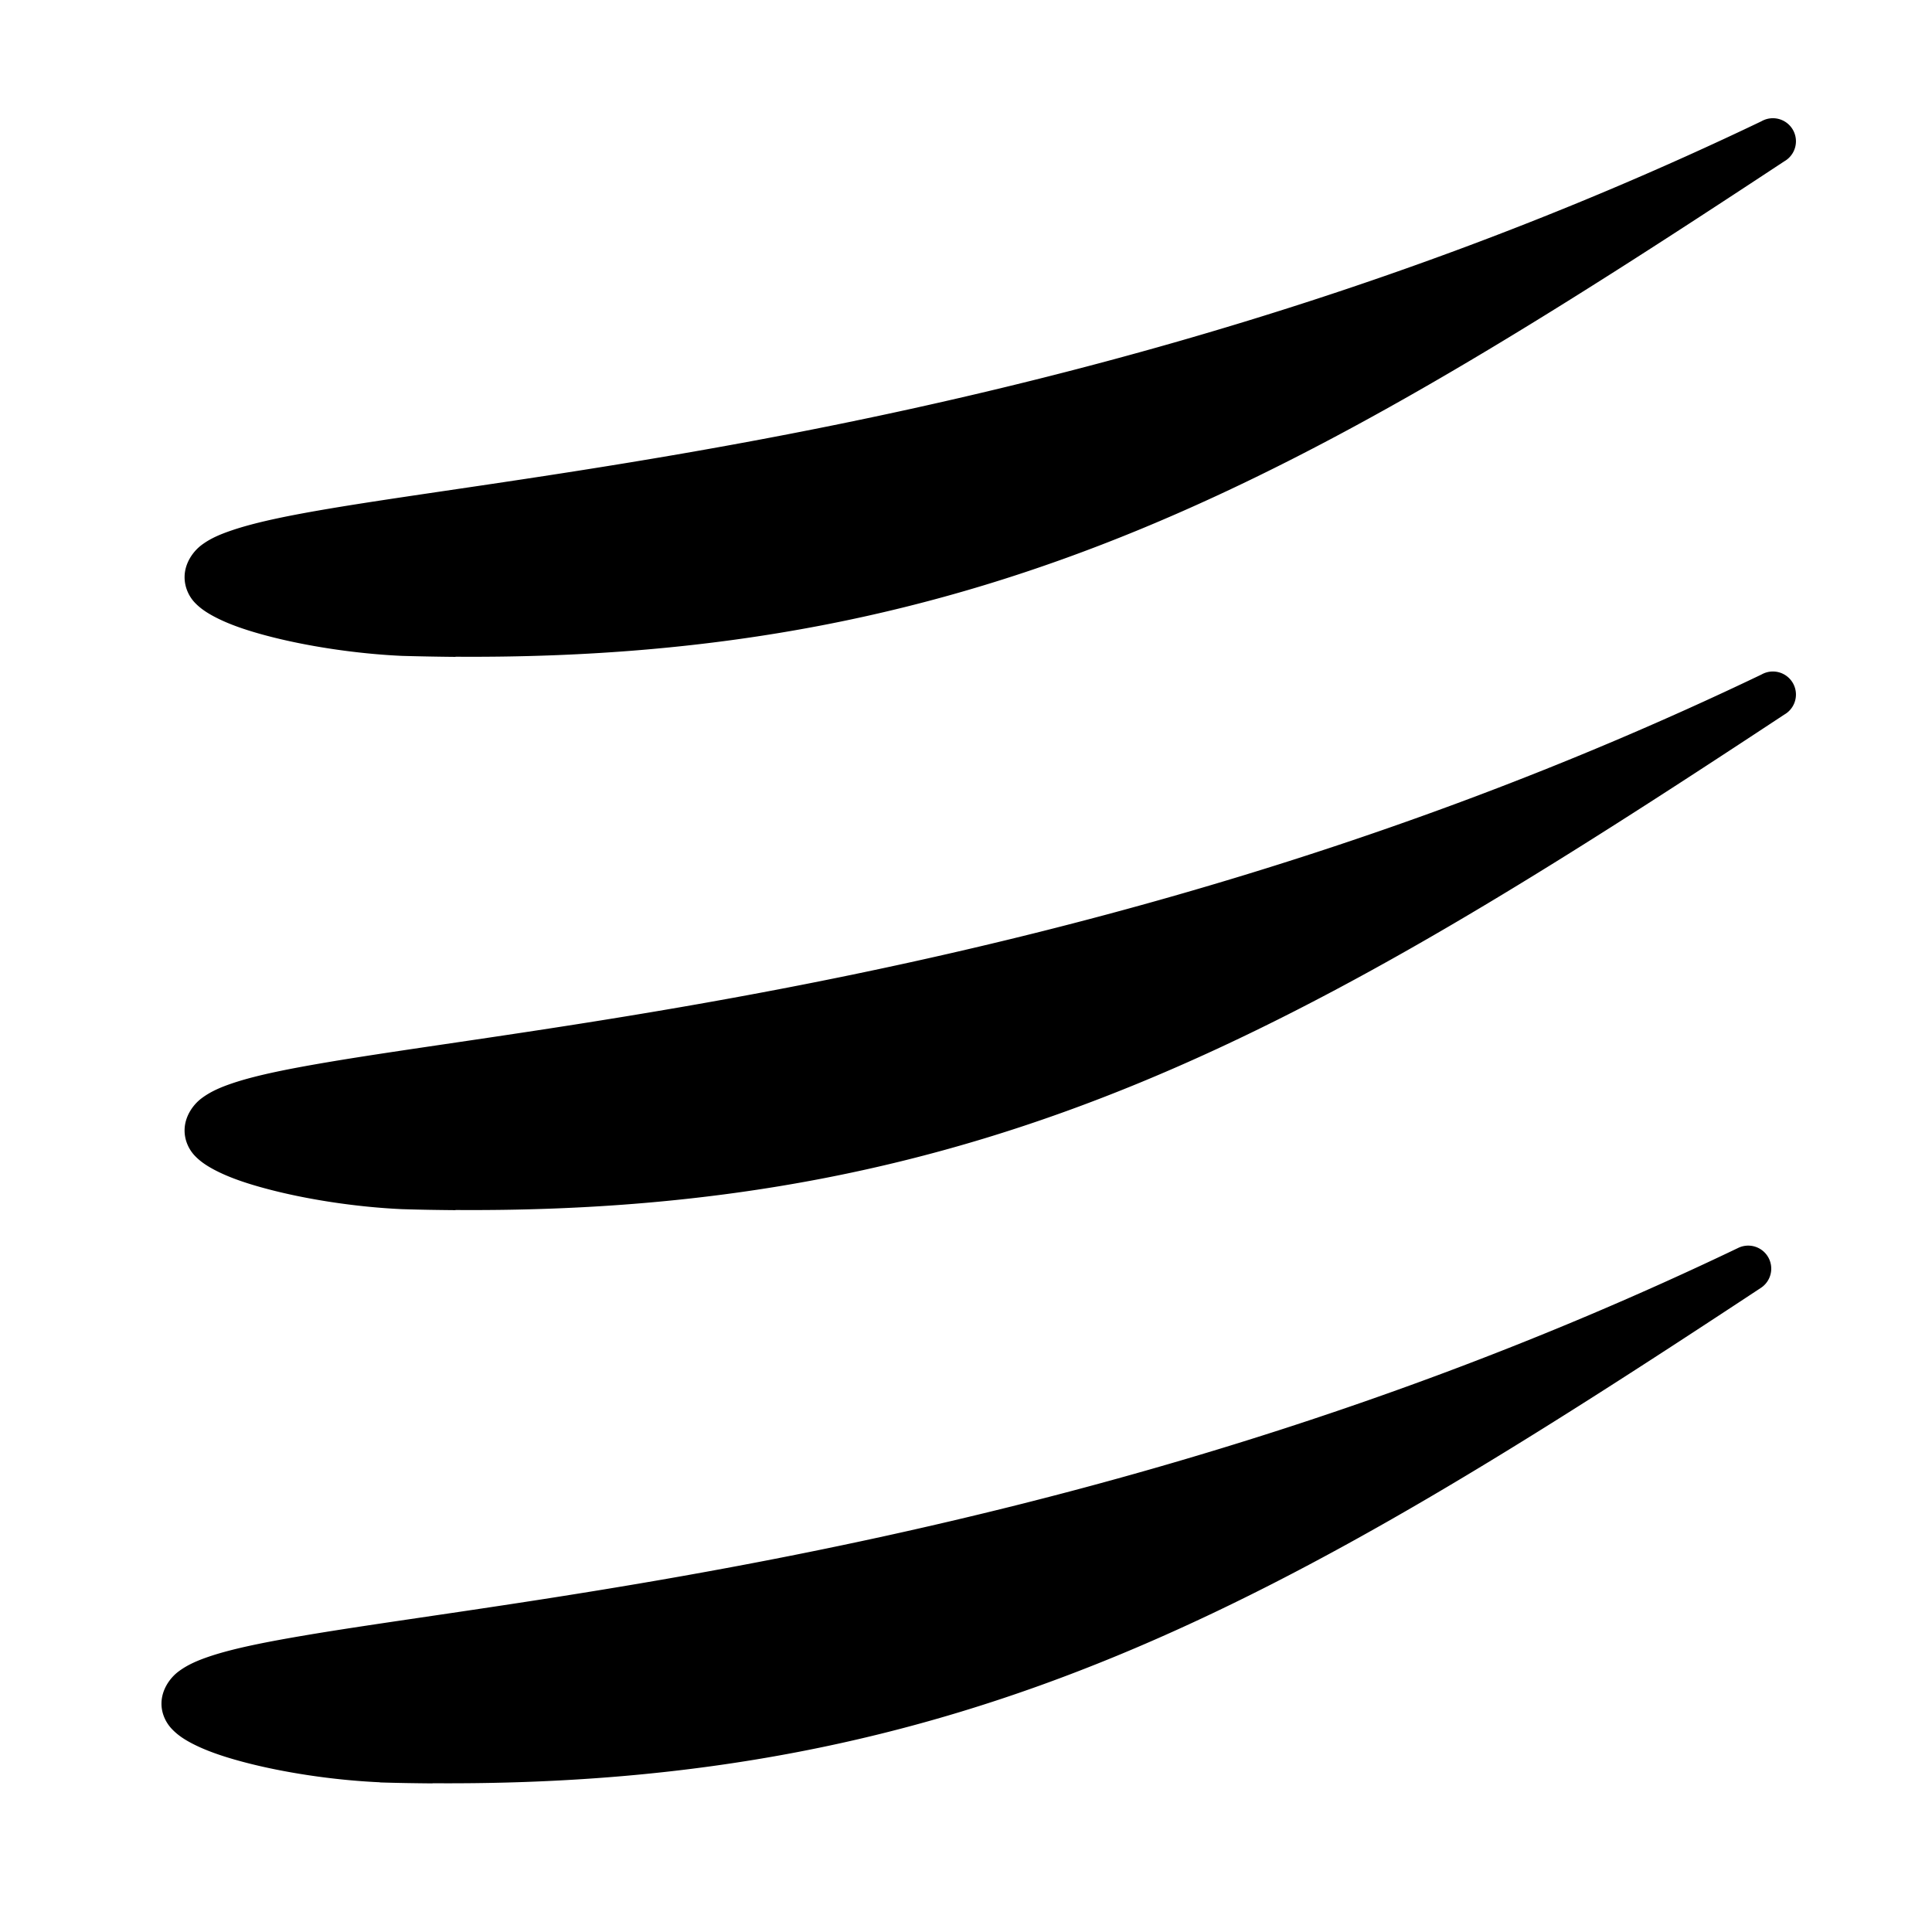 <svg xmlns="http://www.w3.org/2000/svg" viewBox="0 0 24 24">
    <path d="m 5.371,22.154 c -0.214,-0.002 -0.43,-0.005 -0.65,-0.012 a 0.286,0.286 0 0 1 -0.004,-0.002 c -0.58,-0.026 -1.21,-0.122 -1.709,-0.256 -0.25,-0.067 -0.466,-0.142 -0.641,-0.236 -0.087,-0.047 -0.164,-0.098 -0.234,-0.172 -0.067,-0.071 -0.129,-0.184 -0.127,-0.318 0.002,-0.168 0.104,-0.314 0.213,-0.395 0.111,-0.083 0.237,-0.137 0.389,-0.188 0.303,-0.101 0.711,-0.181 1.229,-0.268 1.036,-0.173 2.506,-0.36 4.293,-0.668 3.574,-0.616 8.409,-1.715 13.467,-4.139 a 0.286,0.286 0 0 1 0.281,0.496 c -5.963,3.933 -9.865,6.204 -16.506,6.156 z m 0.287,-7.121 c -0.214,-0.002 -0.43,-0.005 -0.65,-0.012 a 0.286,0.286 0 0 1 -0.006,0 C 4.421,14.995 3.794,14.898 3.295,14.763 3.045,14.696 2.829,14.621 2.654,14.527 c -0.087,-0.047 -0.166,-0.098 -0.236,-0.172 -0.067,-0.071 -0.127,-0.184 -0.125,-0.318 0.002,-0.168 0.104,-0.314 0.213,-0.395 0.111,-0.083 0.237,-0.137 0.389,-0.188 0.303,-0.101 0.711,-0.181 1.229,-0.268 1.036,-0.173 2.504,-0.36 4.291,-0.668 3.574,-0.616 8.409,-1.715 13.467,-4.139 a 0.286,0.286 0 0 1 0.283,0.498 c -5.963,3.933 -9.865,6.202 -16.506,6.154 z m 0,-6.873 C 5.444,8.158 5.228,8.154 5.008,8.148 a 0.286,0.286 0 0 1 -0.006,0 c -0.58,-0.026 -1.208,-0.122 -1.707,-0.256 -0.25,-0.067 -0.466,-0.142 -0.641,-0.236 -0.087,-0.047 -0.166,-0.098 -0.236,-0.172 -0.067,-0.071 -0.127,-0.186 -0.125,-0.32 0.002,-0.168 0.104,-0.314 0.213,-0.395 0.111,-0.083 0.237,-0.135 0.389,-0.186 0.303,-0.101 0.711,-0.183 1.229,-0.27 1.036,-0.173 2.504,-0.36 4.291,-0.668 3.574,-0.616 8.409,-1.715 13.467,-4.139 a 0.286,0.286 0 0 1 0.283,0.498 c -5.963,3.933 -9.865,6.202 -16.506,6.154 z"/>
</svg>